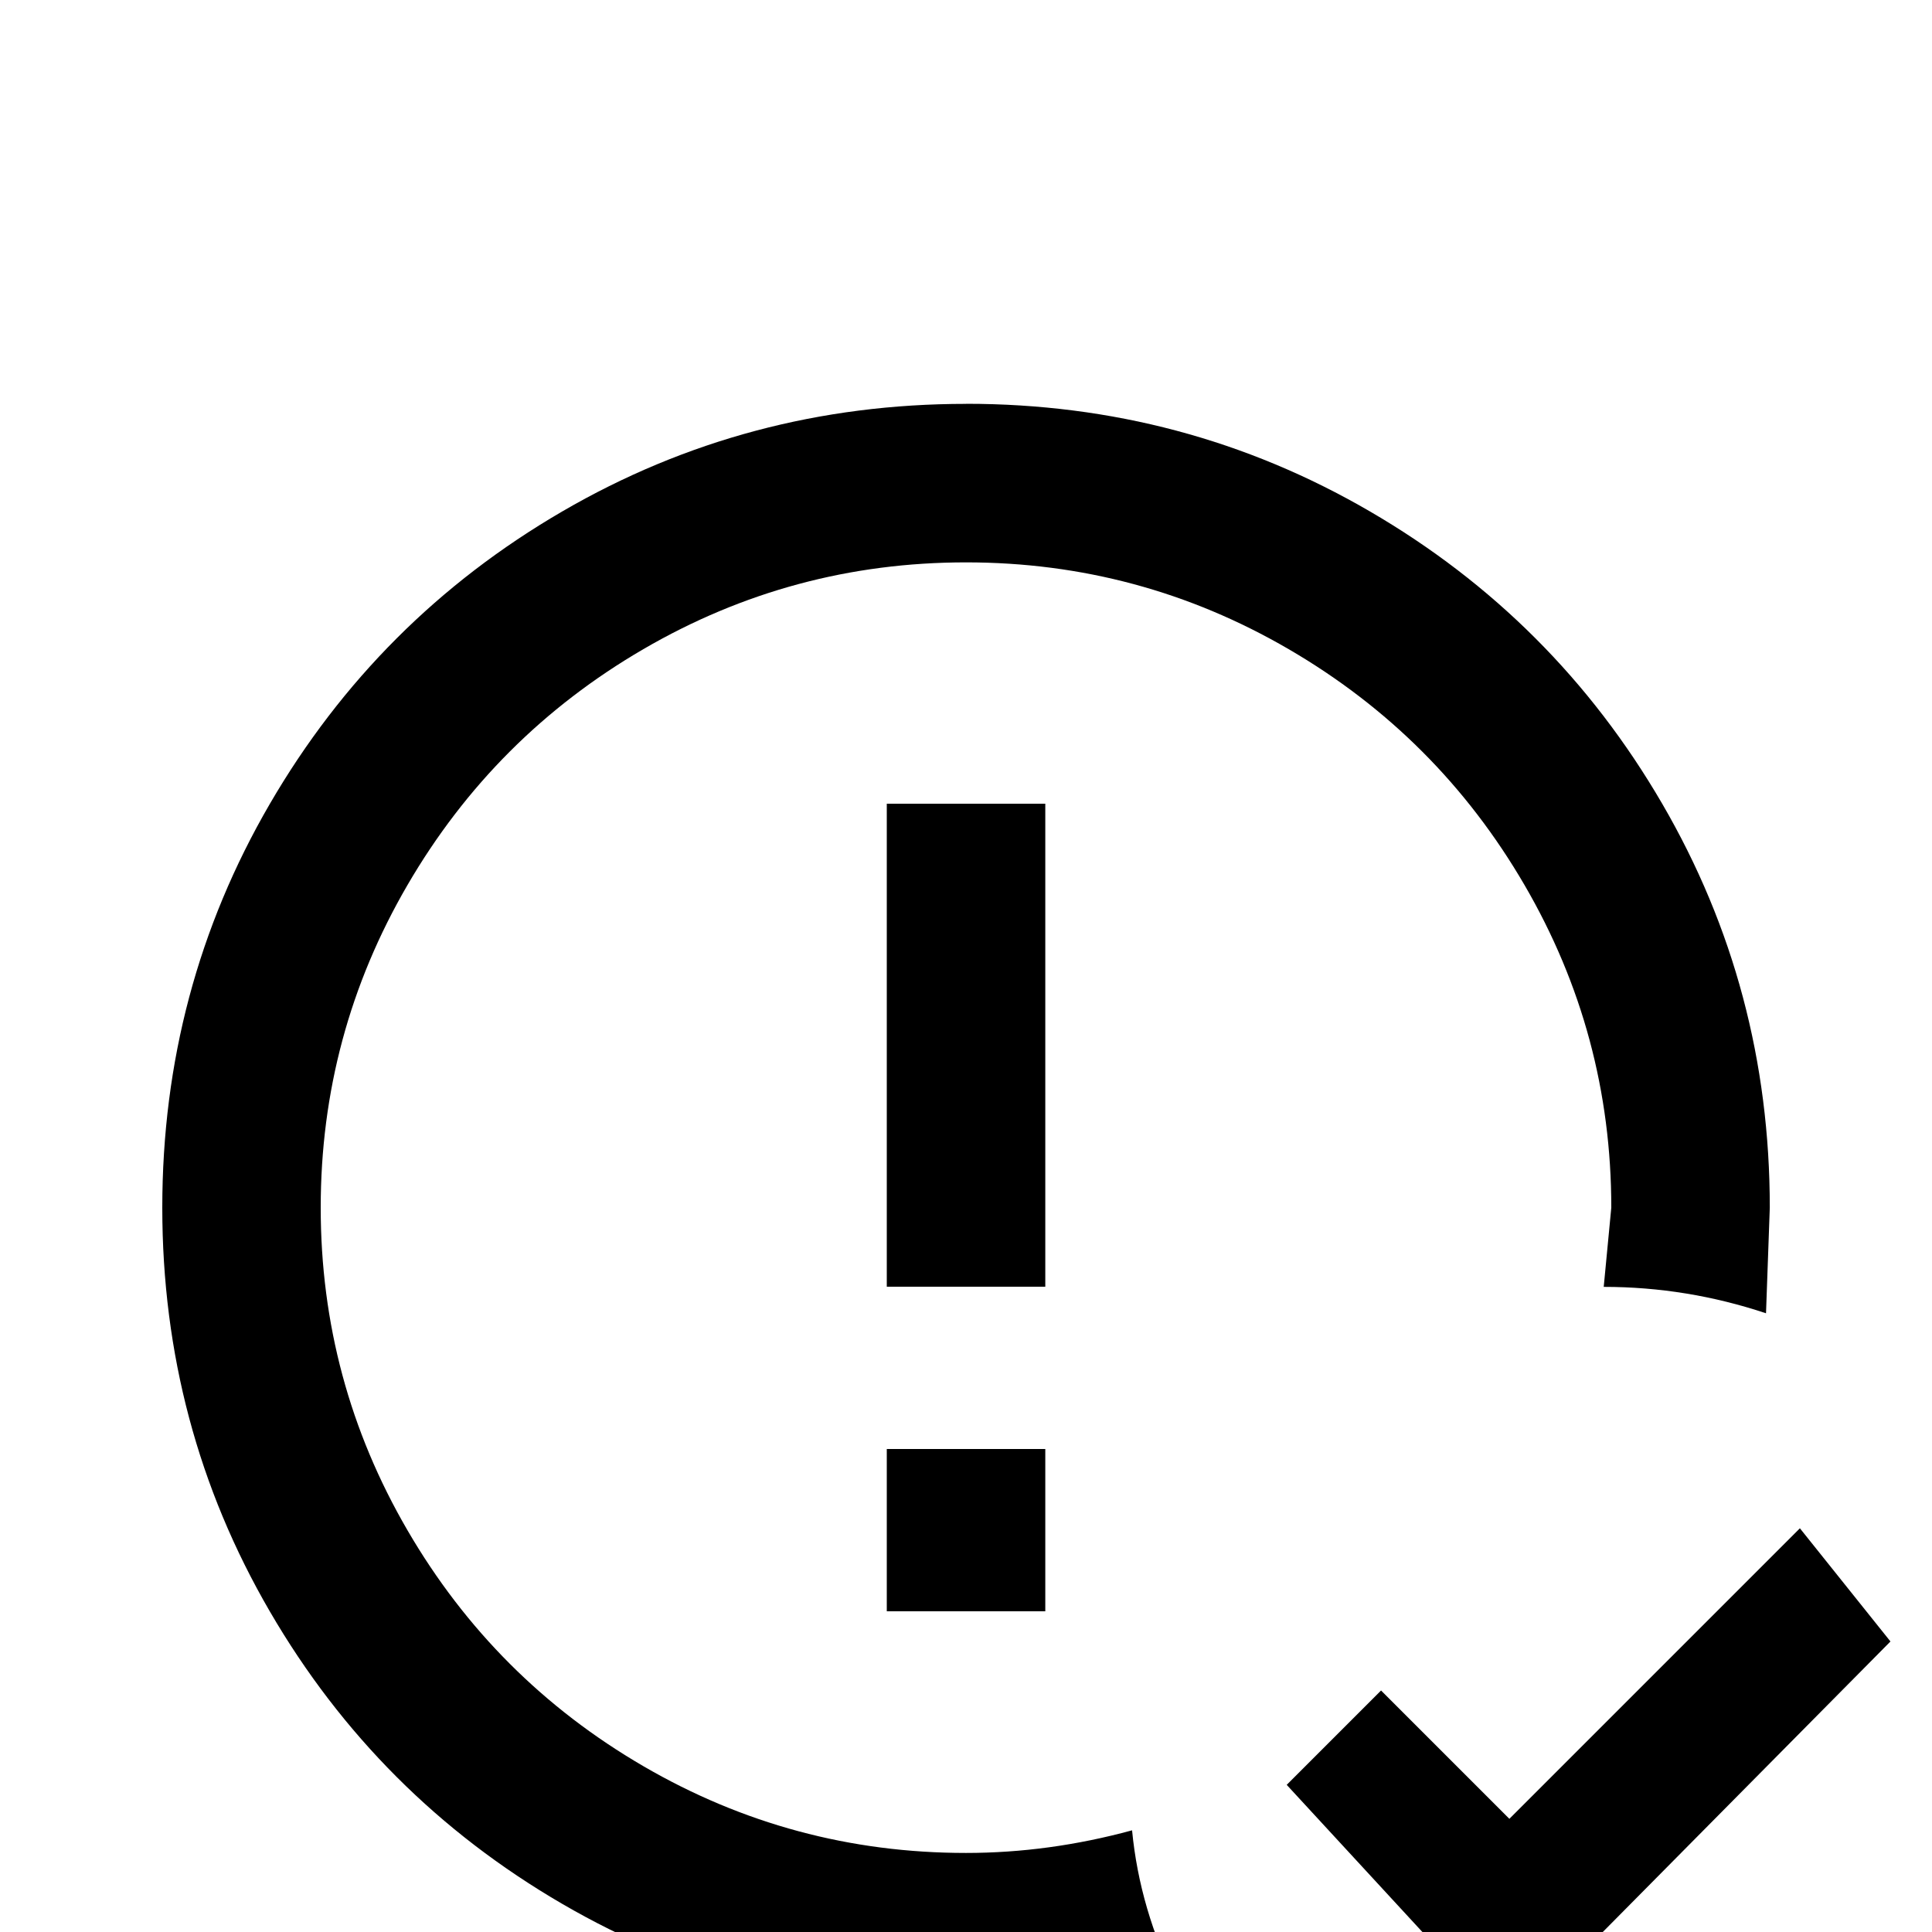 <!-- Generated by IcoMoon.io -->
<svg version="1.1" xmlns="http://www.w3.org/2000/svg" width="24" height="24" viewBox="0 0 24 24">
<title>alert_circle_check_outline</title>
<path d="M18.75 25.172l-2.766-3 1.172-1.172 1.594 1.594 3.609-3.609 1.125 1.406zM11.016 18h1.969v2.016h-1.969v-2.016zM11.016 9.984h1.969v6h-1.969v-6zM12 5.016q2.719 0 5.016 1.336t3.633 3.633 1.336 5.016l-0.047 1.313q-0.984-0.328-2.016-0.328l0.094-0.984q0-2.156-1.078-4.008t-2.93-2.93-4.008-1.078-4.008 1.078-2.93 2.93-1.078 4.008 1.078 4.008 2.93 2.93 4.008 1.078q1.031 0 2.063-0.281 0.094 0.984 0.563 1.922-1.266 0.328-2.625 0.328-2.719 0-5.016-1.336t-3.633-3.633-1.336-5.016 1.336-5.016 3.633-3.633 5.016-1.336z"></path>
</svg>
